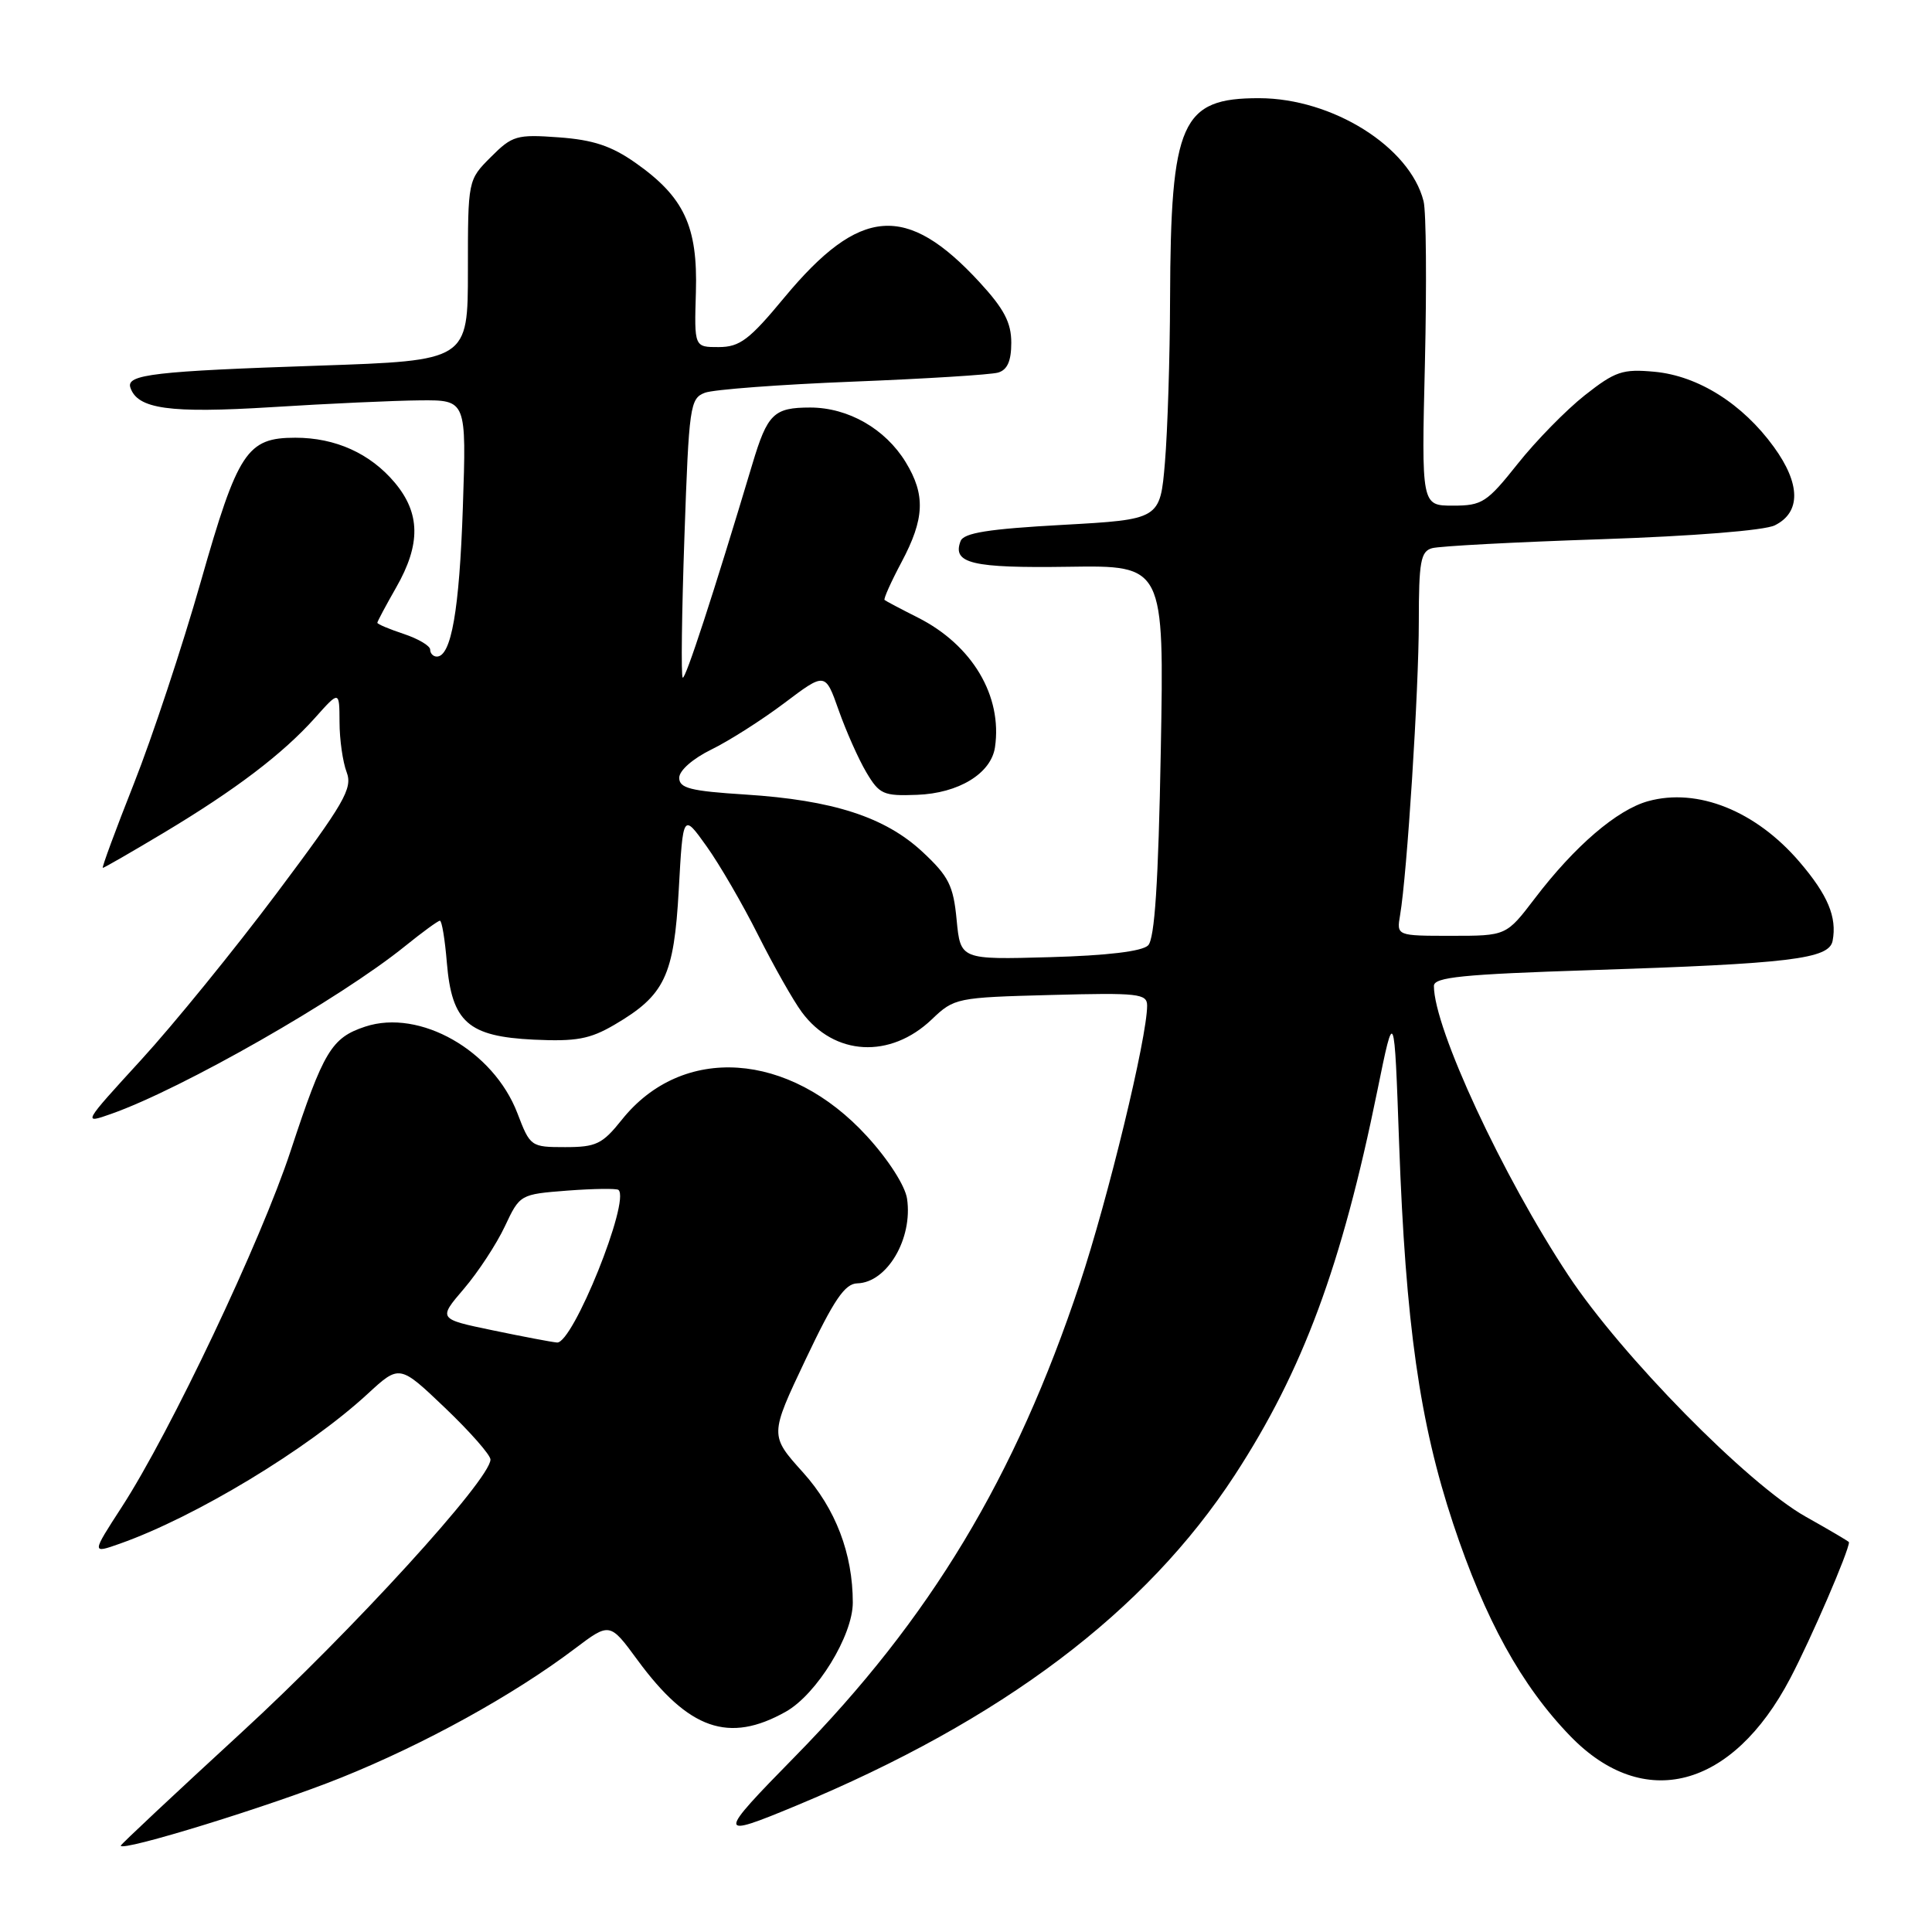 <?xml version="1.0" encoding="UTF-8" standalone="no"?>
<!DOCTYPE svg PUBLIC "-//W3C//DTD SVG 1.1//EN" "http://www.w3.org/Graphics/SVG/1.1/DTD/svg11.dtd" >
<svg xmlns="http://www.w3.org/2000/svg" xmlns:xlink="http://www.w3.org/1999/xlink" version="1.1" viewBox="0 0 256 256">
 <g >
 <path fill="currentColor"
d=" M 45.20 235.55 C 56.25 231.11 68.04 224.60 76.15 218.47 C 80.80 214.96 80.80 214.96 84.47 219.96 C 91.25 229.19 96.58 231.05 104.12 226.81 C 108.22 224.51 113.00 216.72 113.00 212.35 C 113.00 205.87 110.72 199.90 106.41 195.11 C 101.98 190.19 101.98 190.19 106.74 180.15 C 110.50 172.22 111.94 170.09 113.60 170.05 C 117.54 169.95 120.97 164.13 120.19 158.84 C 119.94 157.13 117.72 153.66 114.88 150.56 C 104.58 139.29 90.40 138.34 82.39 148.38 C 79.82 151.60 78.99 152.00 74.89 152.00 C 70.34 152.00 70.25 151.93 68.56 147.51 C 65.38 139.20 55.63 133.65 48.40 136.03 C 43.92 137.51 42.87 139.26 38.51 152.50 C 34.60 164.40 22.59 189.73 16.14 199.68 C 12.13 205.87 12.13 205.87 15.87 204.55 C 25.89 201.01 40.77 192.02 48.71 184.70 C 52.94 180.80 52.94 180.80 58.97 186.55 C 62.29 189.72 65.00 192.80 64.99 193.40 C 64.98 196.02 46.66 216.10 31.97 229.59 C 23.19 237.66 16.00 244.40 16.00 244.56 C 16.00 245.43 35.94 239.28 45.20 235.55 Z  M 105.50 239.26 C 132.80 227.91 151.80 213.59 163.62 195.45 C 172.63 181.62 177.78 167.74 182.51 144.50 C 184.75 133.50 184.75 133.50 185.39 151.50 C 186.25 175.44 188.11 188.51 192.55 201.89 C 196.78 214.62 201.60 223.36 208.07 230.04 C 217.81 240.10 229.55 237.01 237.22 222.38 C 239.99 217.11 245.00 205.50 245.00 204.35 C 245.00 204.26 242.41 202.73 239.25 200.96 C 231.57 196.63 214.87 179.66 207.82 169.00 C 199.10 155.83 190.00 136.24 190.00 130.64 C 190.00 129.48 193.80 129.10 210.75 128.55 C 237.23 127.69 242.36 127.07 242.83 124.67 C 243.43 121.53 242.20 118.59 238.44 114.20 C 232.65 107.44 224.94 104.35 218.38 106.16 C 214.26 107.30 208.65 112.11 203.36 119.06 C 199.59 124.00 199.59 124.00 192.32 124.00 C 185.05 124.00 185.05 124.00 185.52 121.25 C 186.44 115.88 188.00 91.46 188.00 82.37 C 188.00 74.43 188.25 73.06 189.75 72.64 C 190.71 72.36 200.80 71.83 212.17 71.45 C 224.35 71.04 233.80 70.29 235.17 69.61 C 238.64 67.89 238.60 64.12 235.05 59.23 C 230.91 53.51 225.02 49.80 219.23 49.26 C 215.00 48.87 214.03 49.20 210.00 52.37 C 207.53 54.32 203.52 58.41 201.10 61.46 C 197.02 66.59 196.39 67.00 192.53 67.00 C 188.35 67.00 188.35 67.00 188.81 48.08 C 189.05 37.68 188.98 28.04 188.63 26.66 C 186.82 19.46 176.56 13.03 166.86 13.01 C 156.51 12.99 155.12 16.13 155.04 39.60 C 155.02 47.35 154.71 57.10 154.36 61.27 C 153.72 68.83 153.72 68.83 140.78 69.55 C 130.95 70.09 127.70 70.61 127.28 71.70 C 126.15 74.66 128.79 75.29 141.57 75.10 C 154.26 74.91 154.26 74.91 153.81 99.48 C 153.49 117.00 153.00 124.40 152.13 125.27 C 151.34 126.06 146.69 126.62 139.09 126.83 C 127.27 127.16 127.27 127.16 126.76 121.90 C 126.33 117.34 125.71 116.12 122.25 112.89 C 117.28 108.26 110.37 106.02 98.75 105.28 C 91.48 104.82 90.00 104.44 90.00 103.06 C 90.00 102.10 91.79 100.53 94.25 99.32 C 96.59 98.18 100.94 95.41 103.93 93.16 C 109.35 89.07 109.35 89.07 111.13 94.11 C 112.11 96.88 113.75 100.58 114.79 102.33 C 116.52 105.25 117.05 105.49 121.50 105.32 C 127.02 105.12 131.32 102.50 131.84 99.02 C 132.84 92.21 128.83 85.47 121.62 81.83 C 119.36 80.69 117.37 79.64 117.21 79.50 C 117.05 79.37 118.06 77.11 119.46 74.48 C 122.52 68.73 122.65 65.57 120.01 61.24 C 117.31 56.82 112.40 54.01 107.37 54.00 C 102.53 54.00 101.69 54.82 99.69 61.50 C 94.53 78.73 90.80 90.14 90.46 89.79 C 90.23 89.57 90.34 81.16 90.69 71.11 C 91.29 53.78 91.43 52.79 93.41 52.04 C 94.56 51.61 103.38 50.95 113.00 50.57 C 122.62 50.19 131.29 49.65 132.25 49.37 C 133.48 49.01 134.00 47.84 134.00 45.41 C 134.00 42.74 133.04 40.92 129.80 37.40 C 120.11 26.88 113.94 27.37 103.94 39.41 C 99.29 45.03 98.03 45.98 95.24 45.99 C 91.99 46.00 91.99 46.00 92.21 38.71 C 92.47 29.99 90.65 26.11 84.21 21.58 C 81.01 19.33 78.59 18.53 74.05 18.20 C 68.47 17.79 67.88 17.96 65.04 20.81 C 62.00 23.85 62.00 23.85 62.00 35.81 C 62.00 47.78 62.00 47.78 42.25 48.45 C 20.51 49.18 16.71 49.62 17.27 51.34 C 18.20 54.20 22.45 54.79 36.00 53.95 C 43.42 53.48 52.27 53.08 55.66 53.05 C 61.81 53.00 61.81 53.00 61.33 67.25 C 60.87 80.86 59.79 87.00 57.88 87.00 C 57.40 87.00 57.00 86.58 57.00 86.08 C 57.00 85.57 55.42 84.64 53.50 84.00 C 51.57 83.36 50.00 82.70 50.00 82.52 C 50.00 82.35 51.12 80.25 52.49 77.85 C 55.77 72.12 55.71 68.00 52.30 63.94 C 49.05 60.08 44.45 58.00 39.14 58.00 C 32.72 58.00 31.52 59.82 26.60 77.09 C 24.16 85.66 20.17 97.70 17.74 103.84 C 15.31 109.98 13.46 115.00 13.62 115.00 C 13.79 115.00 17.43 112.90 21.71 110.34 C 31.22 104.64 37.46 99.90 41.74 95.12 C 44.97 91.50 44.97 91.50 44.99 95.68 C 44.99 97.99 45.42 100.97 45.93 102.31 C 46.75 104.47 45.67 106.34 36.67 118.35 C 31.06 125.83 22.98 135.77 18.70 140.44 C 10.94 148.92 10.93 148.94 14.75 147.59 C 24.14 144.28 45.08 132.32 53.67 125.37 C 55.96 123.52 58.04 122.00 58.29 122.00 C 58.55 122.00 58.96 124.50 59.21 127.56 C 59.87 135.44 62.02 137.34 70.74 137.76 C 76.35 138.02 78.16 137.69 81.41 135.79 C 88.10 131.87 89.30 129.34 89.94 117.89 C 90.50 107.76 90.50 107.76 93.62 112.13 C 95.34 114.53 98.42 119.84 100.47 123.93 C 102.53 128.02 105.12 132.60 106.25 134.12 C 110.54 139.92 117.96 140.33 123.47 135.07 C 126.44 132.23 126.76 132.17 139.25 131.84 C 150.85 131.53 152.00 131.66 152.00 133.25 C 152.00 137.47 146.84 158.77 143.07 170.11 C 134.52 195.80 123.27 214.48 105.36 232.73 C 94.94 243.35 94.94 243.65 105.50 239.26 Z  M 65.27 176.27 C 58.05 174.77 58.05 174.77 61.47 170.77 C 63.35 168.57 65.79 164.85 66.89 162.51 C 68.89 158.26 68.91 158.25 75.20 157.76 C 78.66 157.50 81.70 157.46 81.95 157.67 C 83.55 159.07 75.90 178.07 73.81 177.89 C 73.09 177.83 69.25 177.10 65.27 176.27 Z "/>
</g>
</svg>